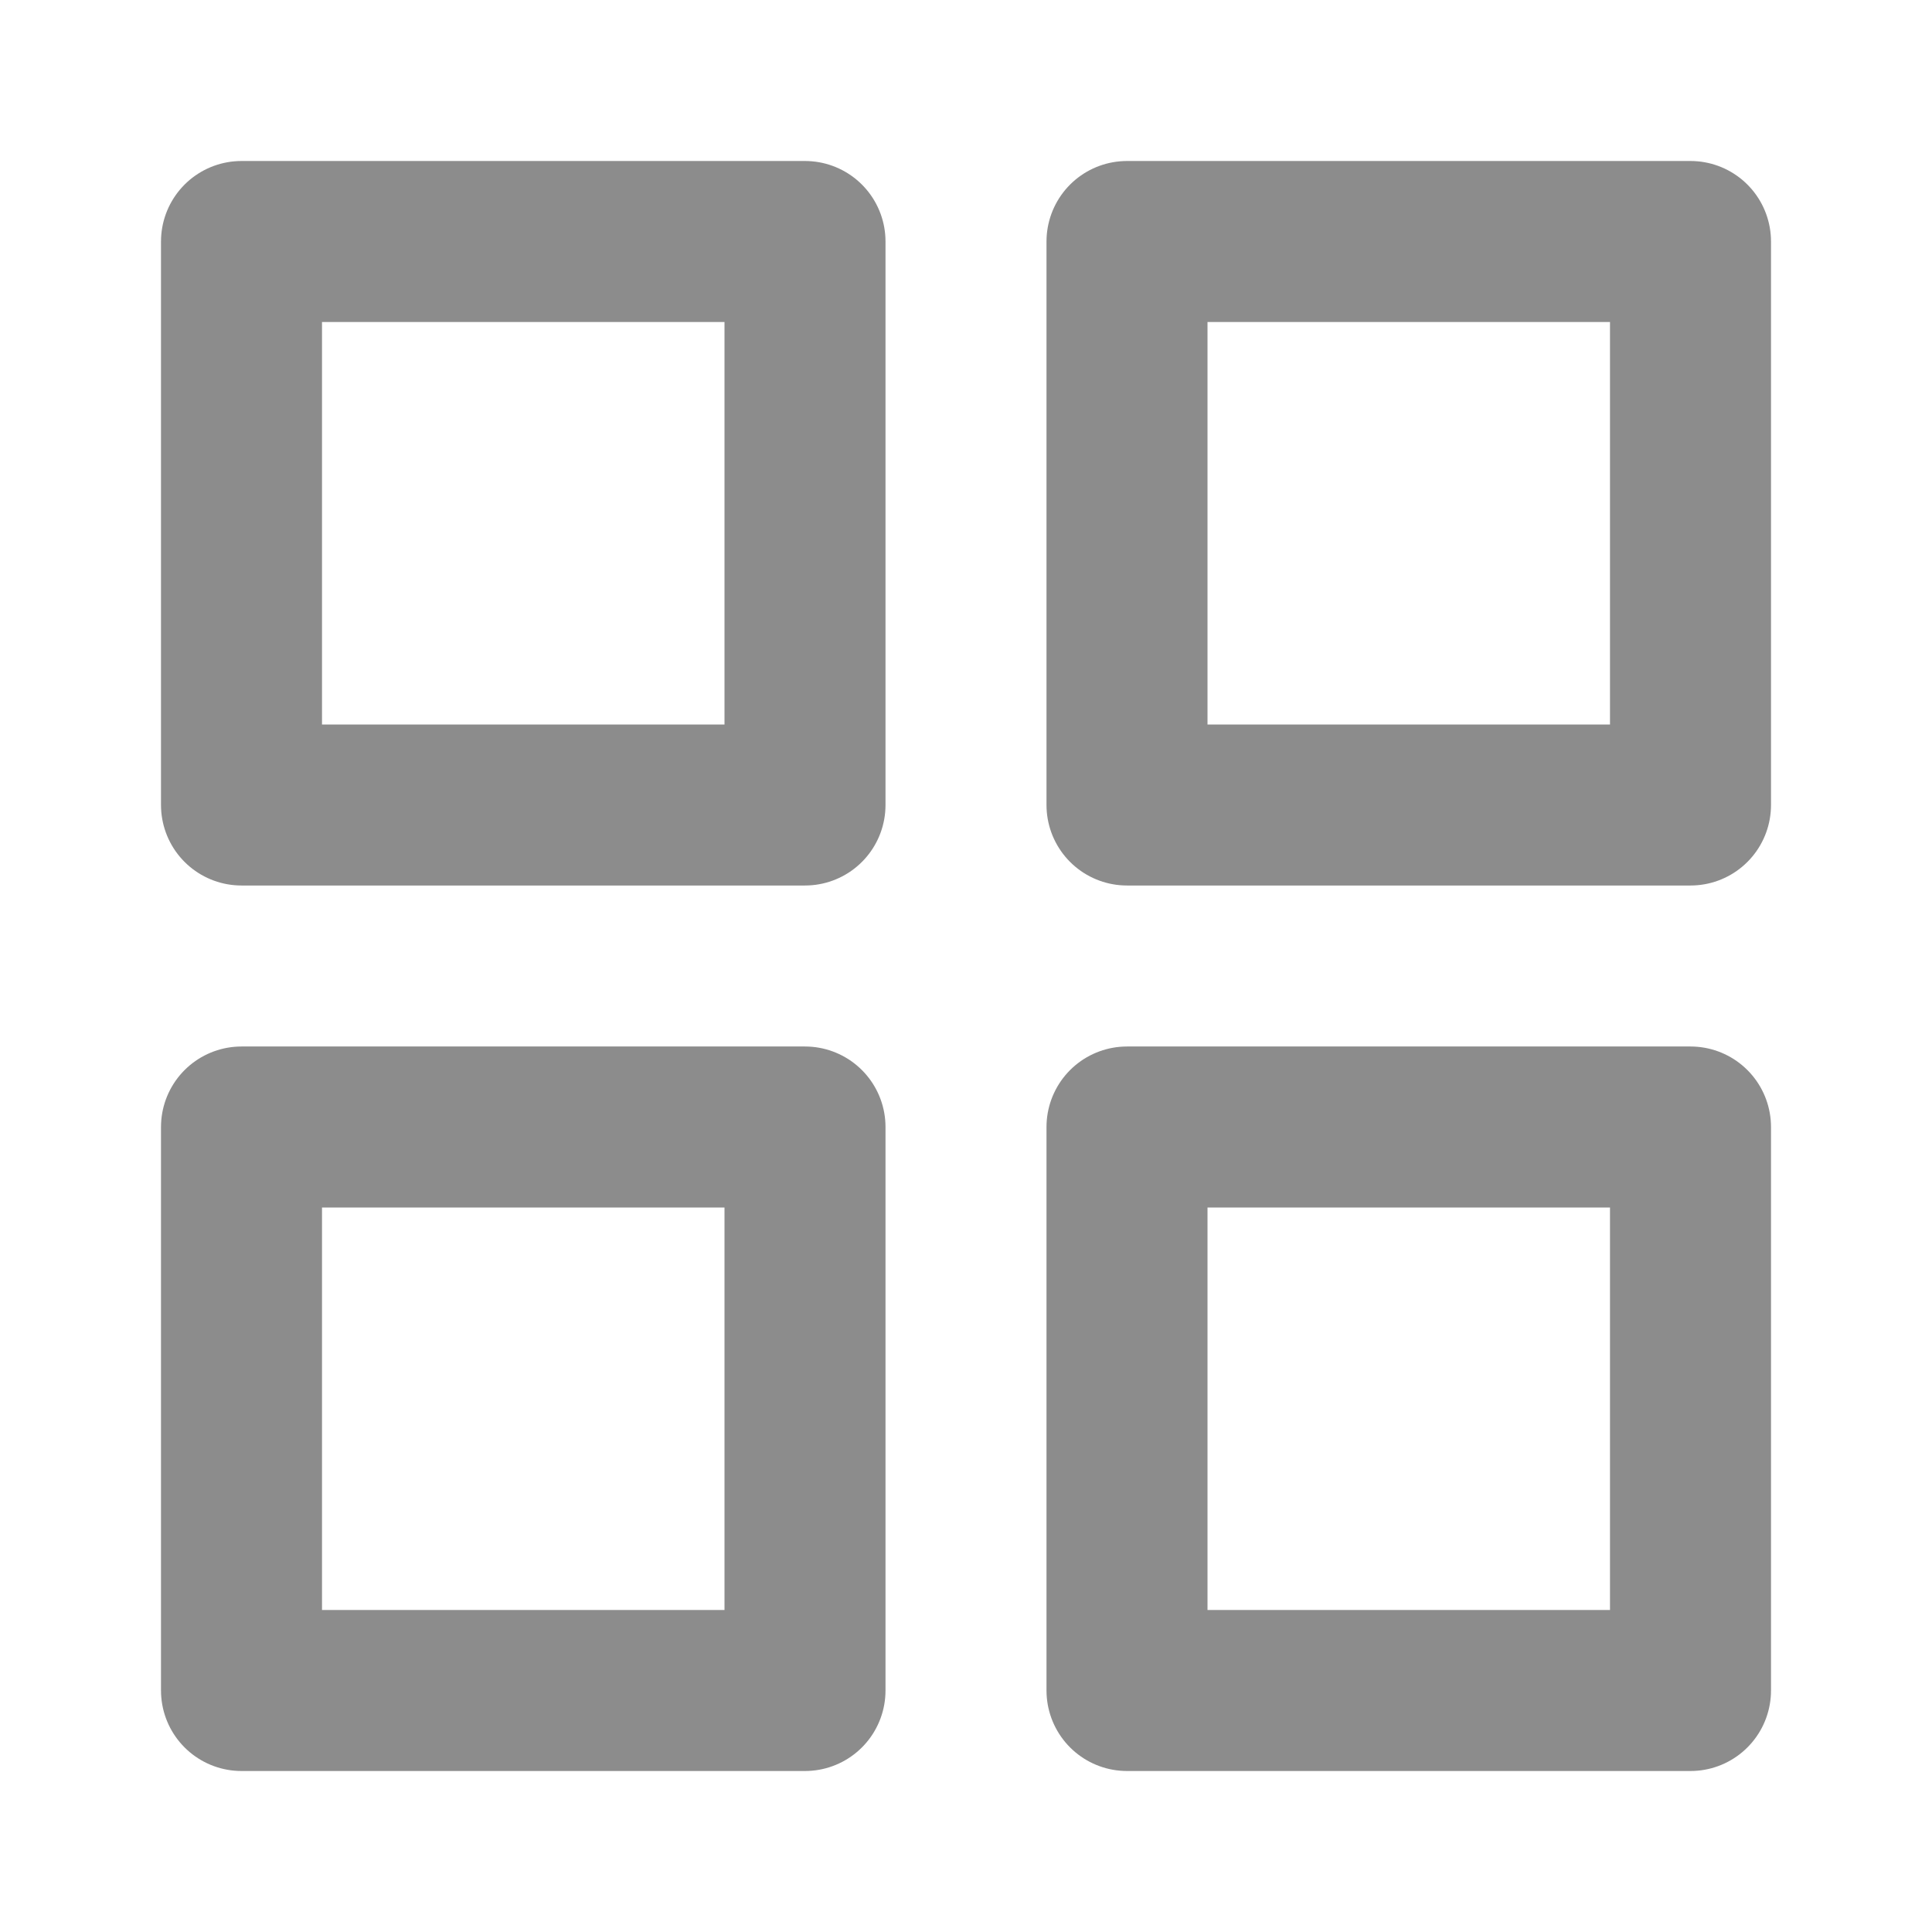 <svg width="24" height="24" viewBox="0 0 24 24" fill="none" xmlns="http://www.w3.org/2000/svg">
<path d="M10 3H3V10H10V3Z" stroke="#8C8C8C" stroke-width="2" stroke-linecap="round" stroke-linejoin="round"/>
<path d="M21 3H14V10H21V3Z" stroke="#8C8C8C" stroke-width="2" stroke-linecap="round" stroke-linejoin="round"/>
<path d="M21 14H14V21H21V14Z" stroke="#8C8C8C" stroke-width="2" stroke-linecap="round" stroke-linejoin="round"/>
<path d="M10 14H3V21H10V14Z" stroke="#8C8C8C" stroke-width="2" stroke-linecap="round" stroke-linejoin="round"/>
</svg>

